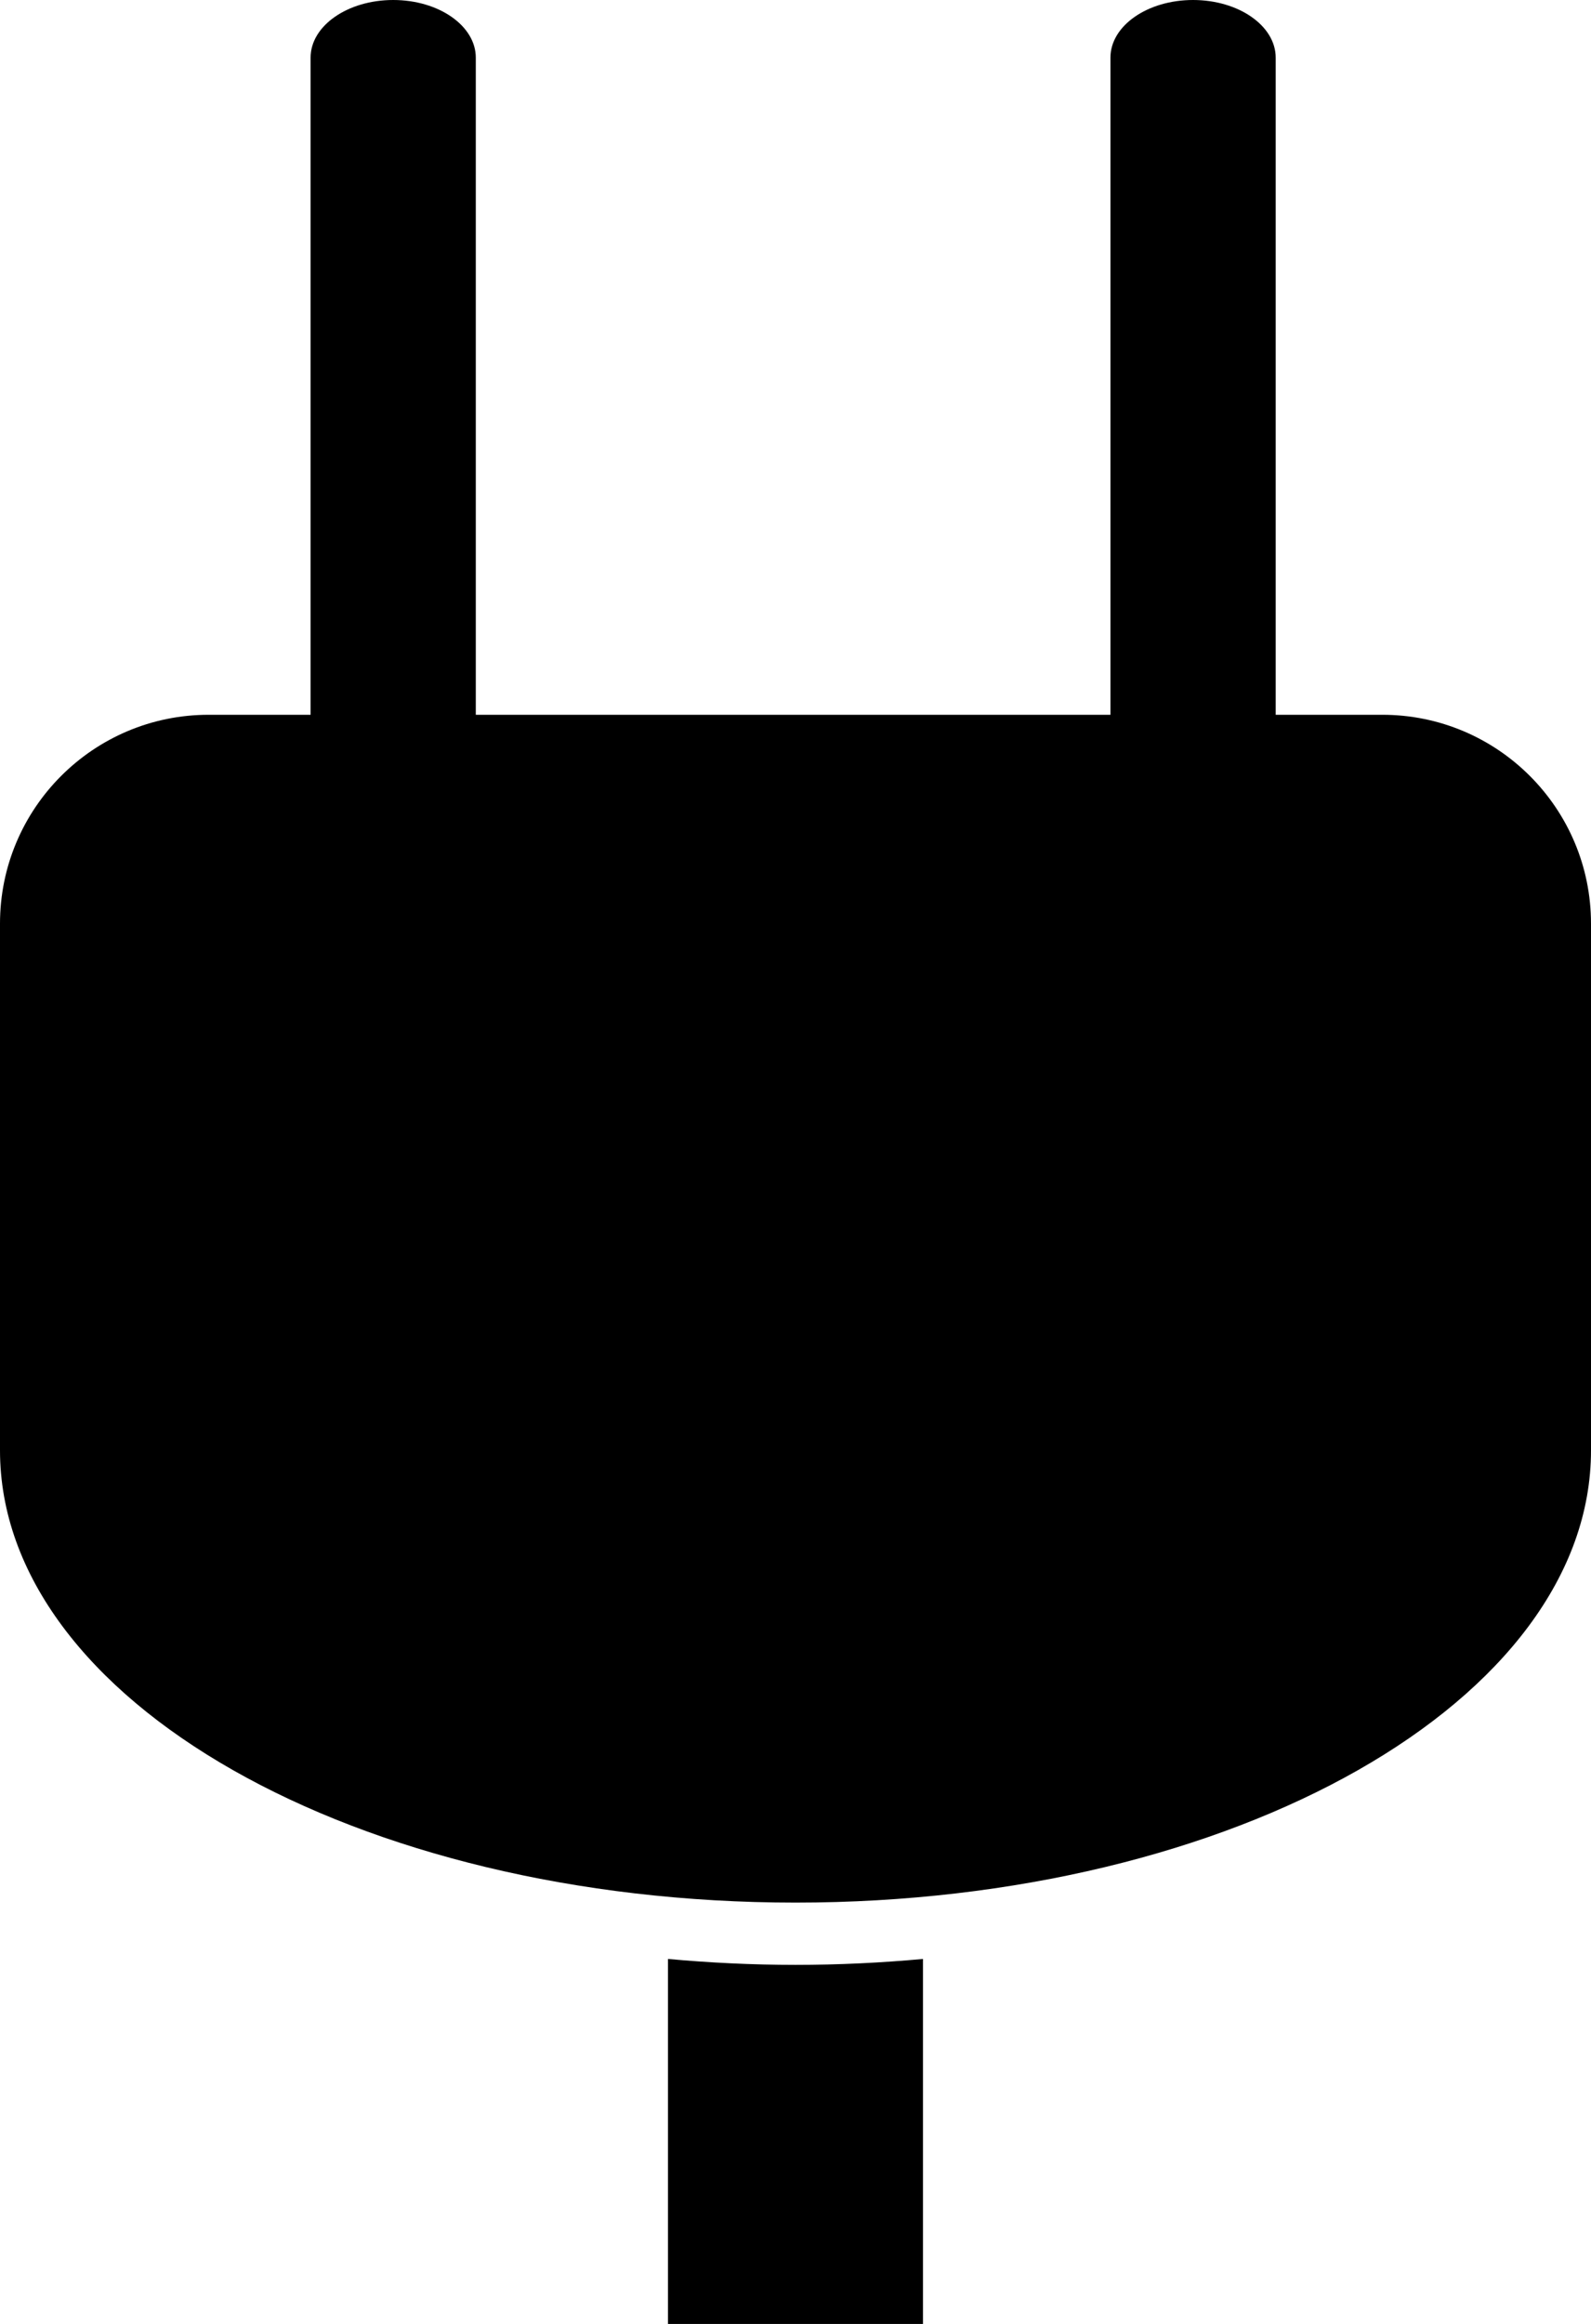 <?xml version="1.0" encoding="utf-8"?>
<!-- Generator: Adobe Illustrator 14.0.0, SVG Export Plug-In . SVG Version: 6.00 Build 43363)  -->
<!DOCTYPE svg PUBLIC "-//W3C//DTD SVG 1.0//EN" "http://www.w3.org/TR/2001/REC-SVG-20010904/DTD/svg10.dtd">
<svg version="1.0" id="Layer_1" xmlns="http://www.w3.org/2000/svg" xmlns:xlink="http://www.w3.org/1999/xlink" x="0px" y="0px"
	 width="68.513px" height="100px" viewBox="0 0 68.513 100" enable-background="new 0 0 68.513 100" xml:space="preserve">
<path d="M34.257,84.548c-1.871,0-3.704-0.091-5.492-0.254V100h10.981V84.294C37.959,84.458,36.126,84.548,34.257,84.548z"/>
<path d="M59.527,30.757h-4.592V17.363v-0.888V2.48c0-1.369-1.595-2.48-3.559-2.48c-1.966,0-3.557,1.111-3.557,2.48v13.994v0.888
	v13.395H20.489V17.363v-0.888V2.48c0-1.369-1.593-2.48-3.557-2.48c-1.965,0-3.557,1.111-3.557,2.48v13.994v0.888v13.395H8.986
	C4.023,30.757,0,34.781,0,39.744v2.189v10.709v9.766c0,10.748,15.337,19.461,34.257,19.461c18.92,0,34.256-8.713,34.256-19.461
	v-9.766V41.933v-2.189C68.513,34.781,64.49,30.757,59.527,30.757z"/>
</svg>
